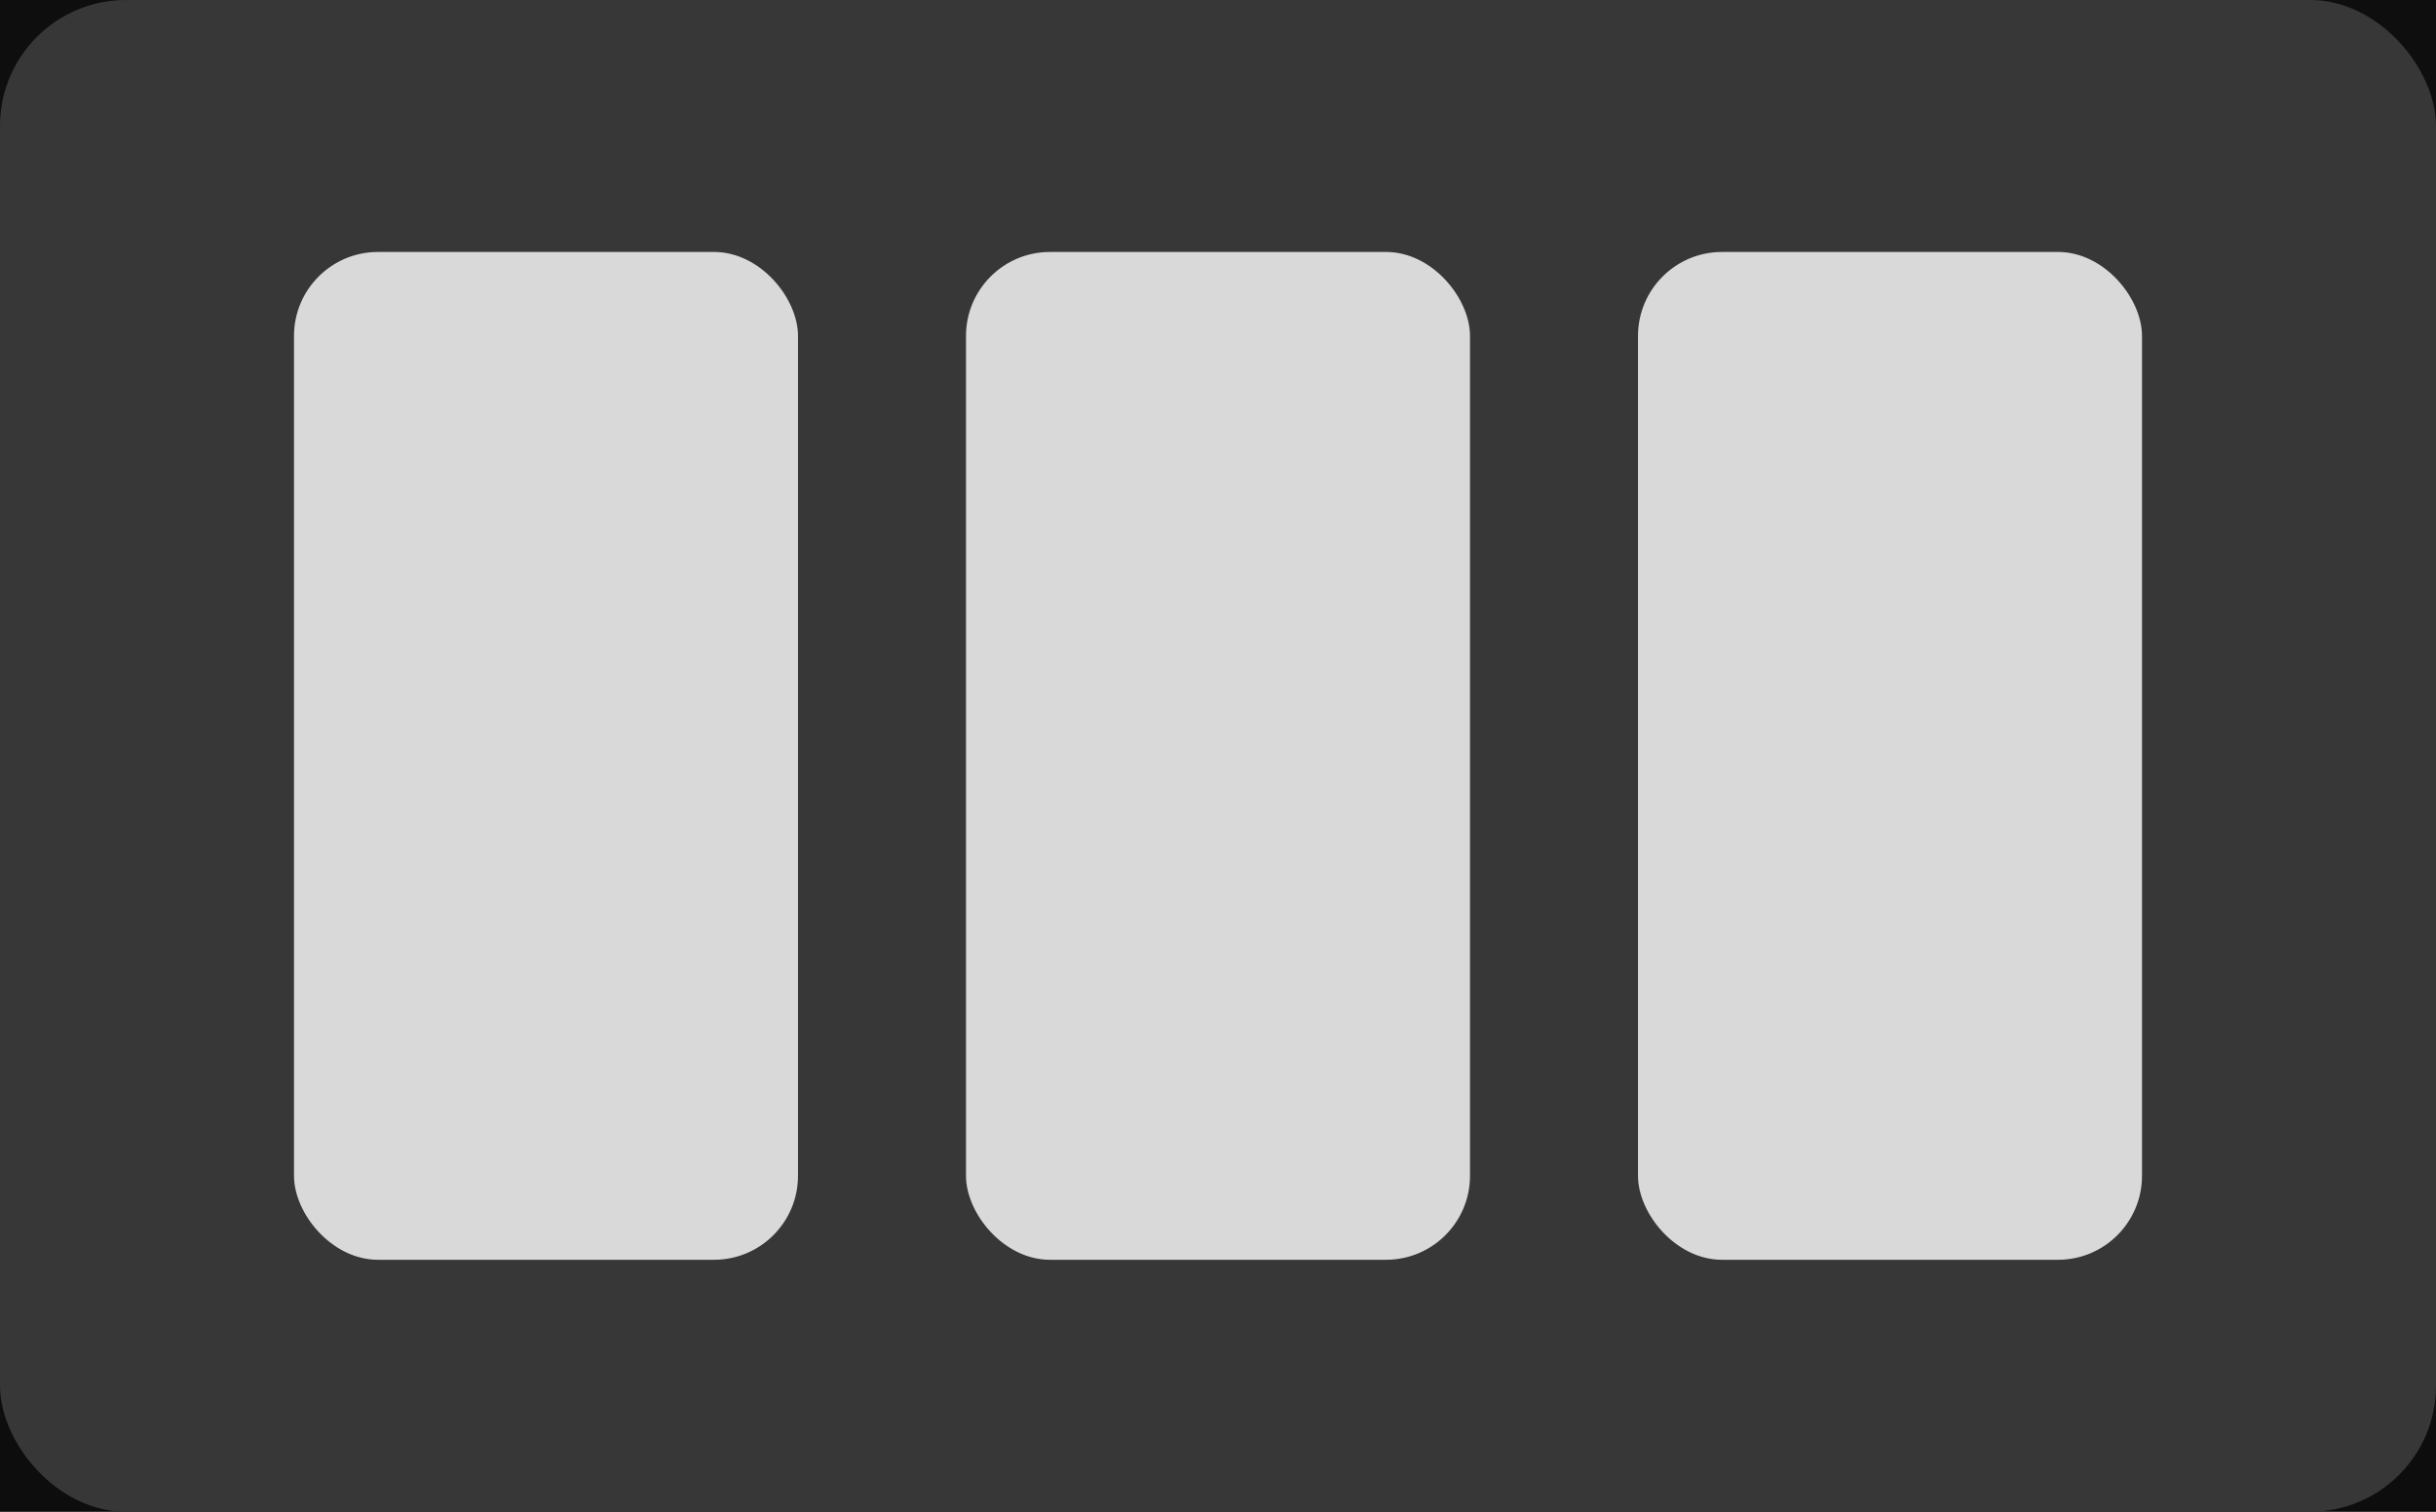 <svg width="58" height="36" viewBox="0 0 58 36" fill="none" xmlns="http://www.w3.org/2000/svg">
<rect width="58" height="36" fill="#1E1E1E"/>
<rect width="834" height="1194" transform="translate(-661 -668)" fill="url(#paint0_linear_0_1)"/>
<rect width="58" height="36" rx="3" fill="#373737"/>
<rect x="39" y="6" width="12" height="24" rx="2" fill="#D9D9D9"/>
<rect x="23" y="6" width="12" height="24" rx="2" fill="#D9D9D9"/>
<rect x="7" y="6" width="12" height="24" rx="2" fill="#D9D9D9"/>
<defs>
<linearGradient id="paint0_linear_0_1" x1="417" y1="0" x2="417" y2="1194" gradientUnits="userSpaceOnUse">
<stop stop-color="#010101" stop-opacity="0"/>
<stop offset="1" stop-color="#010101"/>
</linearGradient>
</defs>
</svg>
